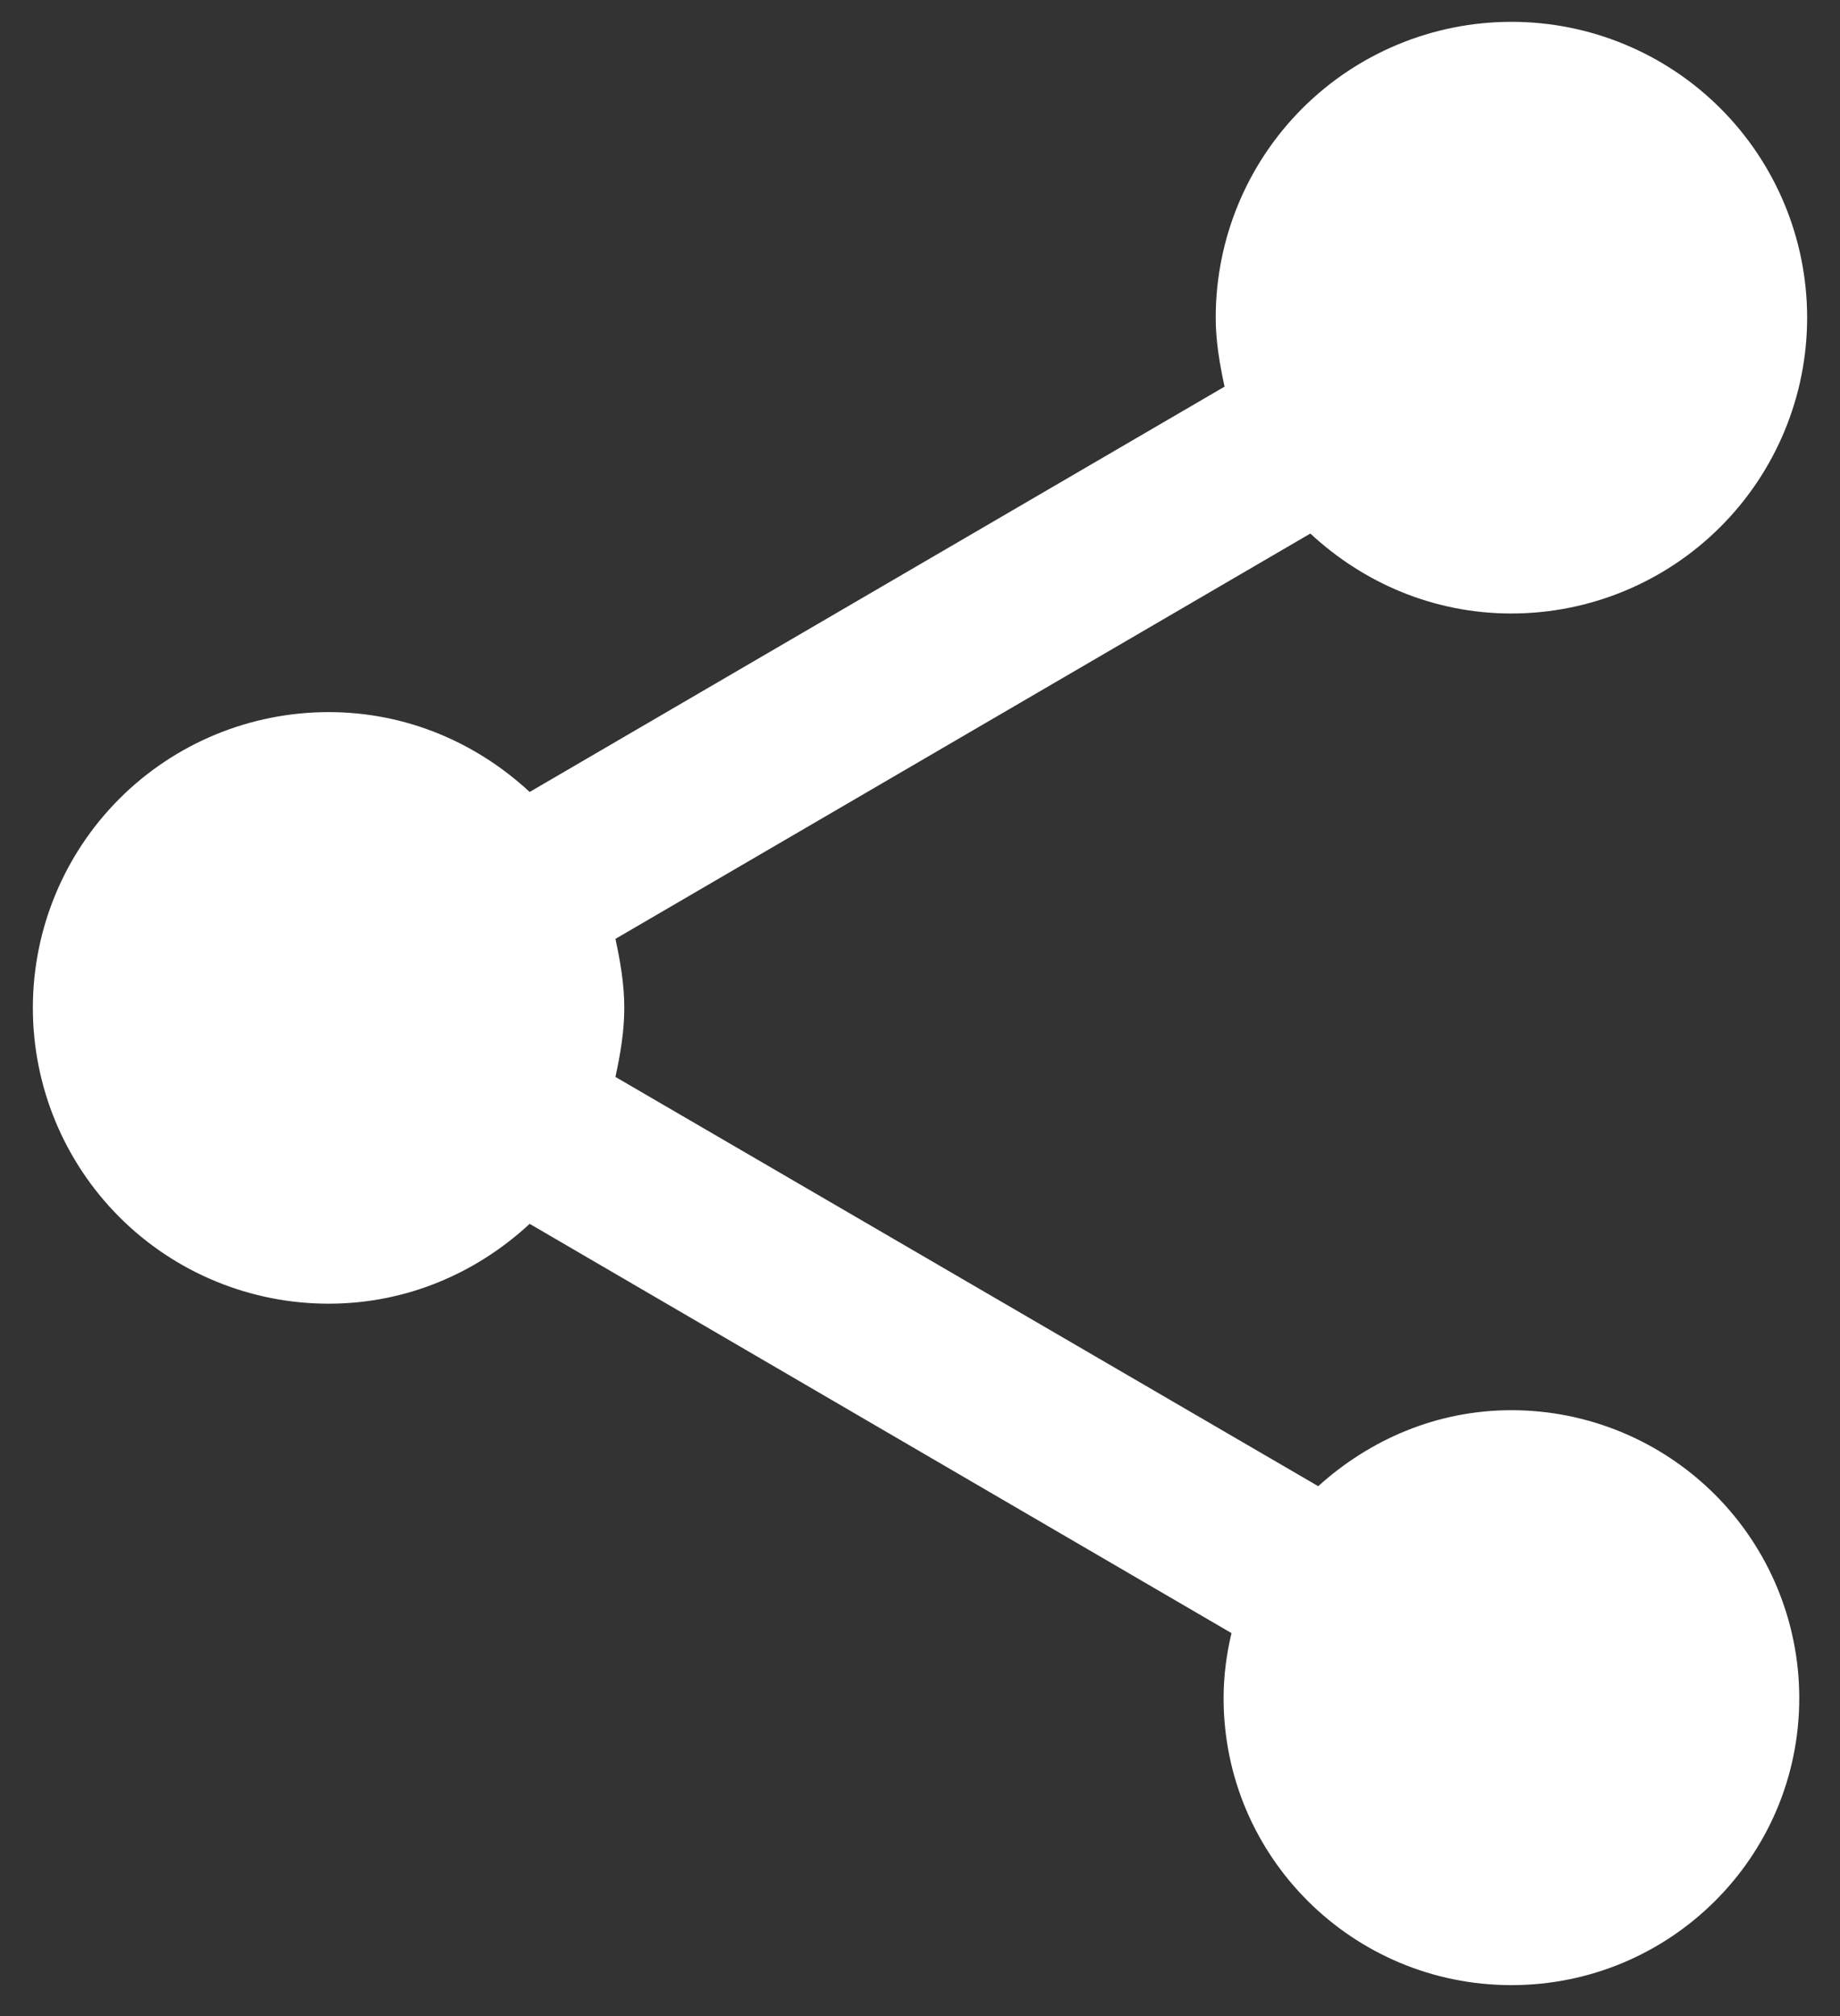 <svg width="21" height="23" viewBox="0 0 21 23" fill="none" xmlns="http://www.w3.org/2000/svg">
<rect x="0" y="0" width="21" height="23" fill="#333333" stroke="none"/>
<path d="M17.25 16.088C16.395 16.088 15.63 16.426 15.045 16.955L7.024 12.286C7.08 12.027 7.125 11.768 7.125 11.498C7.125 11.229 7.08 10.97 7.024 10.711L14.955 6.087C15.562 6.65 16.361 6.999 17.25 6.999C18.145 6.999 19.003 6.643 19.636 6.01C20.269 5.377 20.625 4.519 20.625 3.624C20.625 2.728 20.269 1.87 19.636 1.237C19.003 0.604 18.145 0.249 17.25 0.249C16.355 0.249 15.496 0.604 14.863 1.237C14.23 1.87 13.875 2.728 13.875 3.624C13.875 3.894 13.92 4.152 13.976 4.411L6.045 9.035C5.437 8.472 4.639 8.124 3.75 8.124C2.855 8.124 1.996 8.479 1.363 9.112C0.73 9.745 0.375 10.603 0.375 11.498C0.375 12.394 0.73 13.252 1.363 13.885C1.996 14.518 2.855 14.873 3.75 14.873C4.639 14.873 5.437 14.525 6.045 13.962L14.055 18.631C13.999 18.867 13.965 19.115 13.965 19.373C13.965 21.185 15.439 22.647 17.25 22.647C19.061 22.647 20.535 21.185 20.535 19.373C20.535 18.502 20.189 17.667 19.573 17.051C18.957 16.435 18.121 16.088 17.25 16.088Z" fill="white"/>
</svg>
